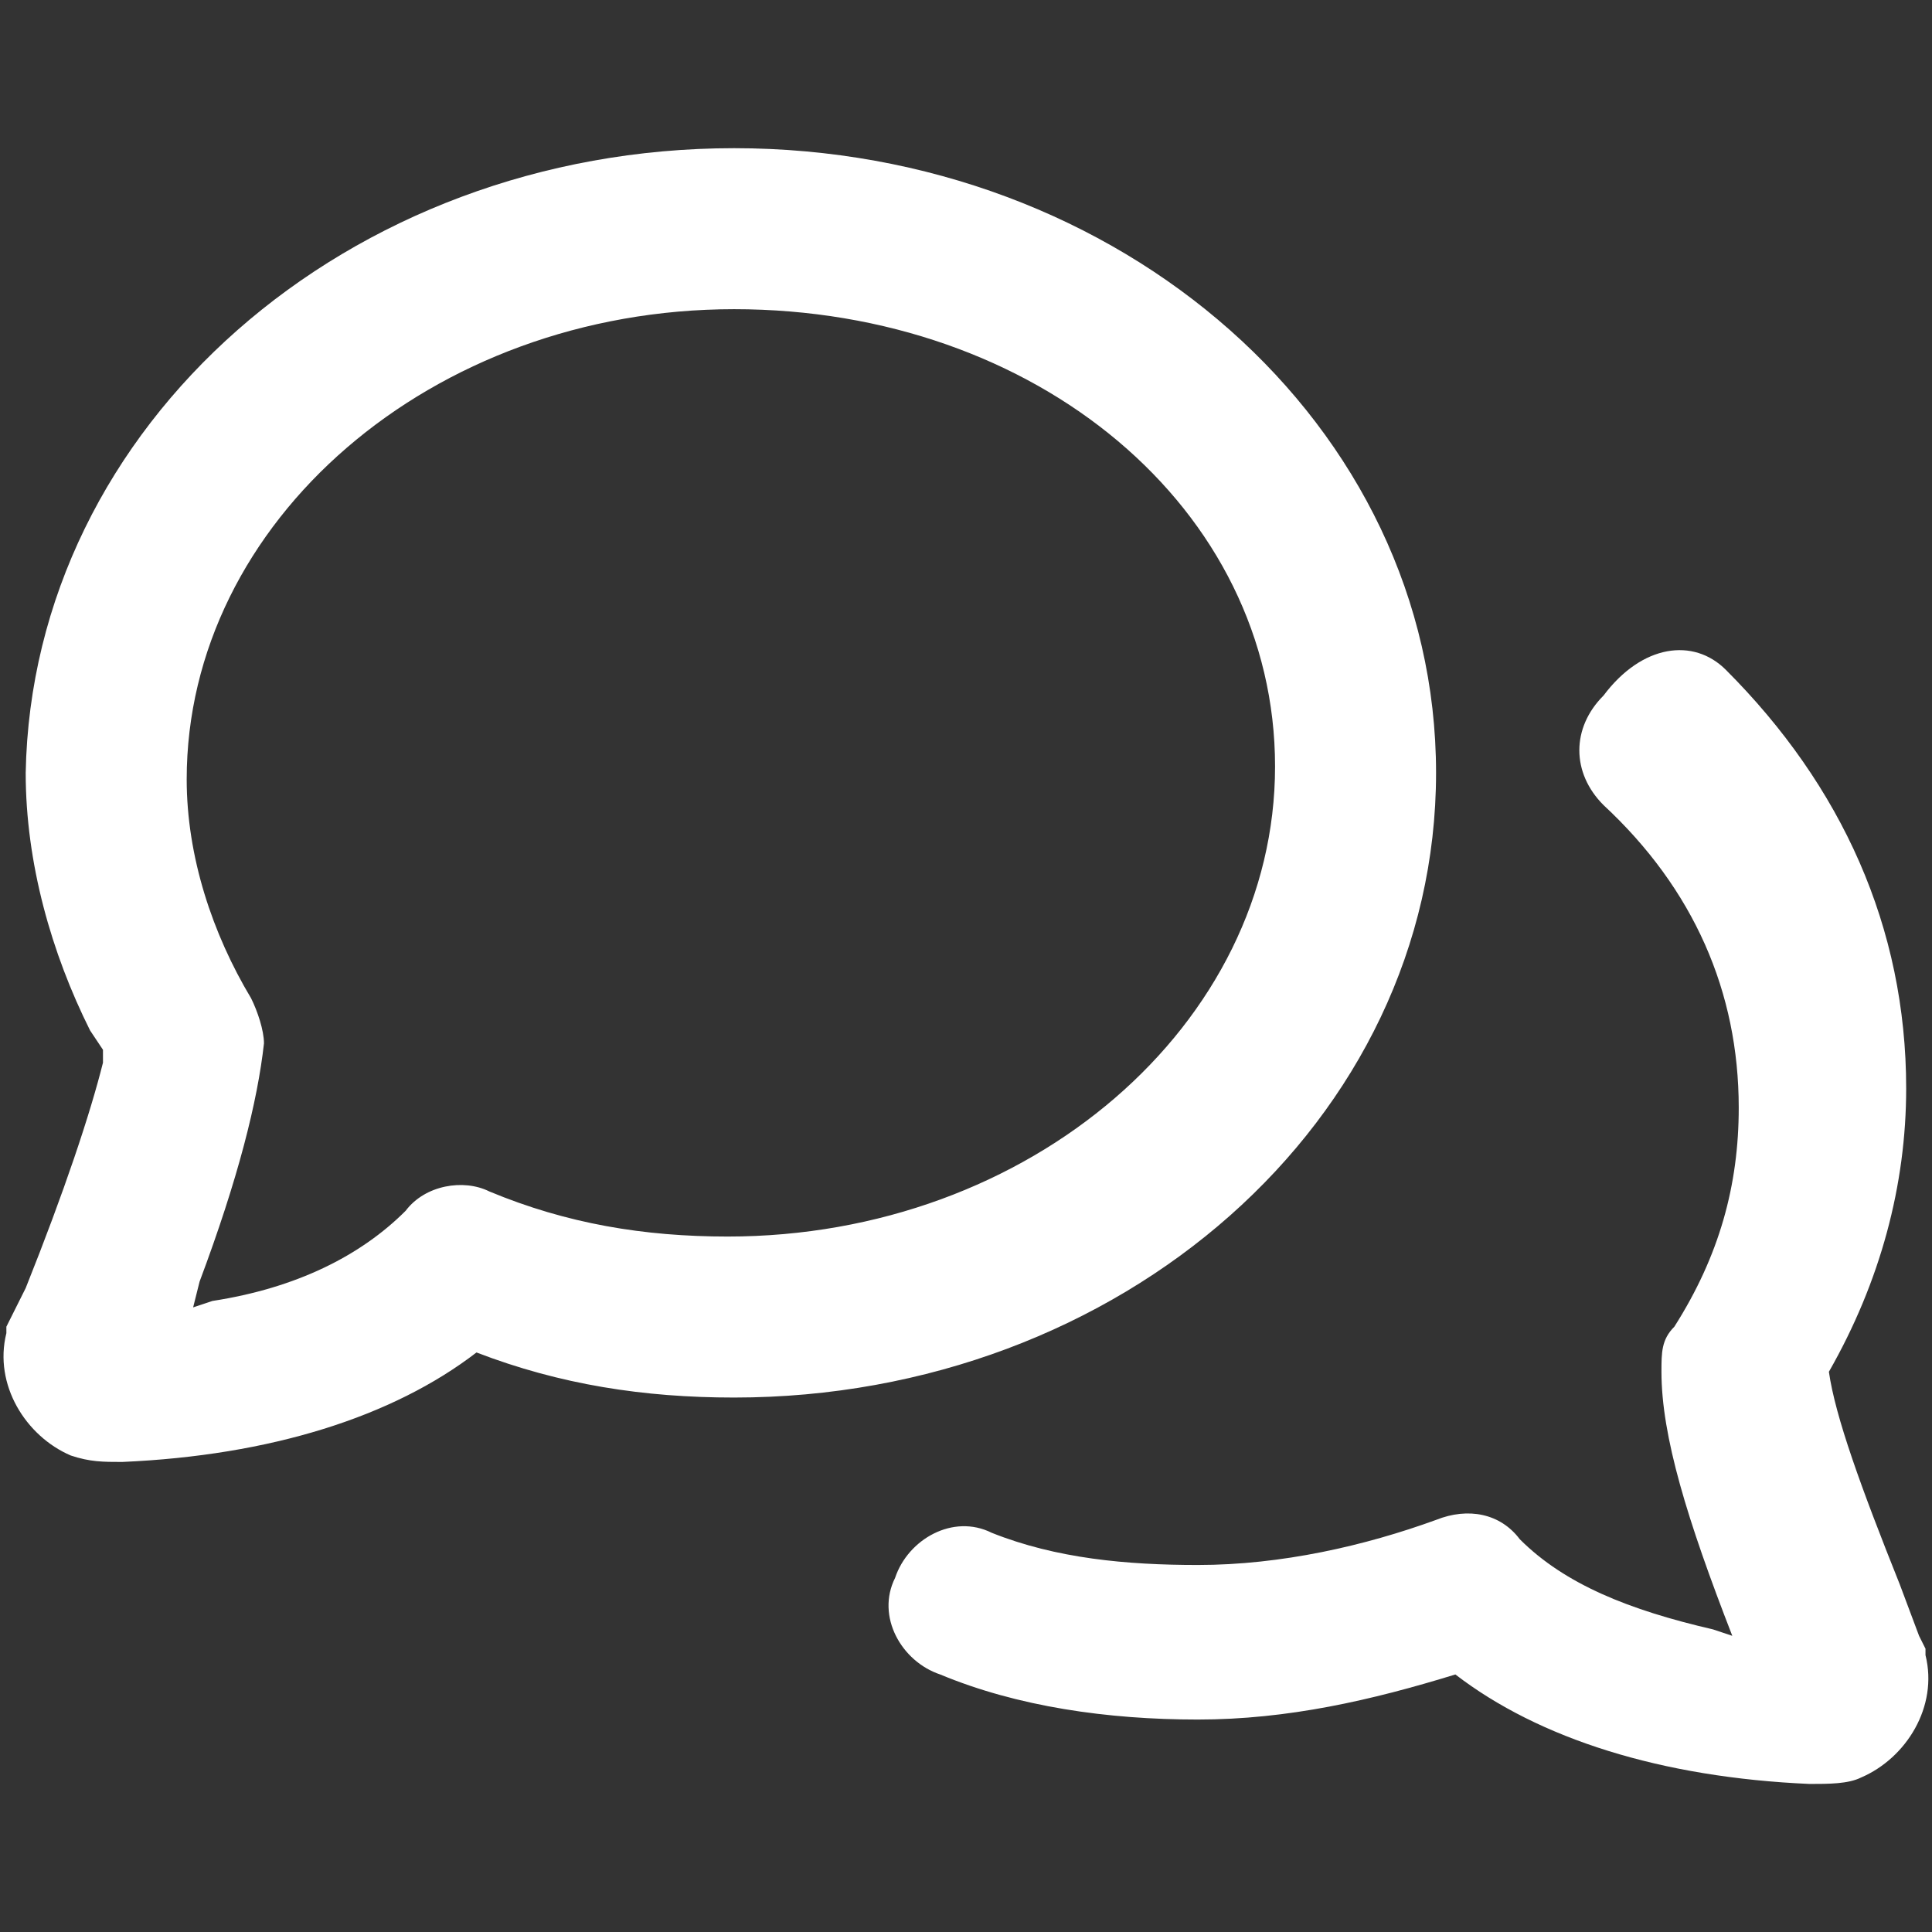 <svg width="30" height="30" viewBox="0 0 30 30" fill="none" xmlns="http://www.w3.org/2000/svg">
<rect x="0" y="0" width="30" height="30" fill="#333333" stroke="none"/>
<path d="M26.799 10.401C28.599 12.201 29.599 14.401 29.599 16.901C29.599 18.401 29.199 19.901 28.399 21.301C28.499 22.001 28.899 23.101 29.499 24.601L29.799 25.401L29.899 25.601V25.701C30.099 26.501 29.599 27.301 28.899 27.601C28.699 27.701 28.399 27.701 28.099 27.701C25.799 27.601 23.899 27.001 22.599 26.001C21.299 26.401 19.999 26.701 18.599 26.701C17.199 26.701 15.799 26.501 14.599 26.001C13.999 25.801 13.599 25.101 13.899 24.501C14.099 23.901 14.799 23.501 15.399 23.801C16.399 24.201 17.499 24.301 18.599 24.301C19.899 24.301 21.199 24.001 22.299 23.601C22.799 23.401 23.299 23.501 23.599 23.901C24.299 24.601 25.299 25.001 26.599 25.301L26.899 25.401C26.199 23.601 25.799 22.301 25.799 21.301C25.799 21.001 25.799 20.801 25.999 20.601C26.699 19.501 26.999 18.401 26.999 17.201C26.999 15.401 26.299 13.801 24.899 12.501C24.399 12.001 24.399 11.301 24.899 10.801C25.499 10.001 26.299 9.901 26.799 10.401ZM11.399 2.301C17.399 2.301 22.299 6.601 22.299 12.001C22.299 17.401 17.399 21.701 11.399 21.701C9.999 21.701 8.699 21.501 7.399 21.001C6.099 22.001 4.199 22.601 1.899 22.701C1.599 22.701 1.399 22.701 1.099 22.601C0.399 22.301 -0.101 21.501 0.099 20.701V20.601L0.199 20.401L0.399 20.001C0.999 18.501 1.399 17.301 1.599 16.501V16.301L1.399 16.001C0.799 14.801 0.399 13.401 0.399 12.001C0.499 6.601 5.399 2.301 11.399 2.301ZM11.399 4.801C6.699 4.801 2.899 8.101 2.899 12.101C2.899 13.301 3.299 14.501 3.899 15.501C3.999 15.701 4.099 16.001 4.099 16.201C3.999 17.101 3.699 18.301 3.099 19.901L2.999 20.301L3.299 20.201C4.599 20.001 5.599 19.501 6.299 18.801C6.599 18.401 7.199 18.301 7.599 18.501C8.799 19.001 9.999 19.201 11.299 19.201C15.999 19.201 19.799 15.901 19.799 11.901C19.799 7.901 16.099 4.801 11.399 4.801Z" fill="white"/>
</svg>
